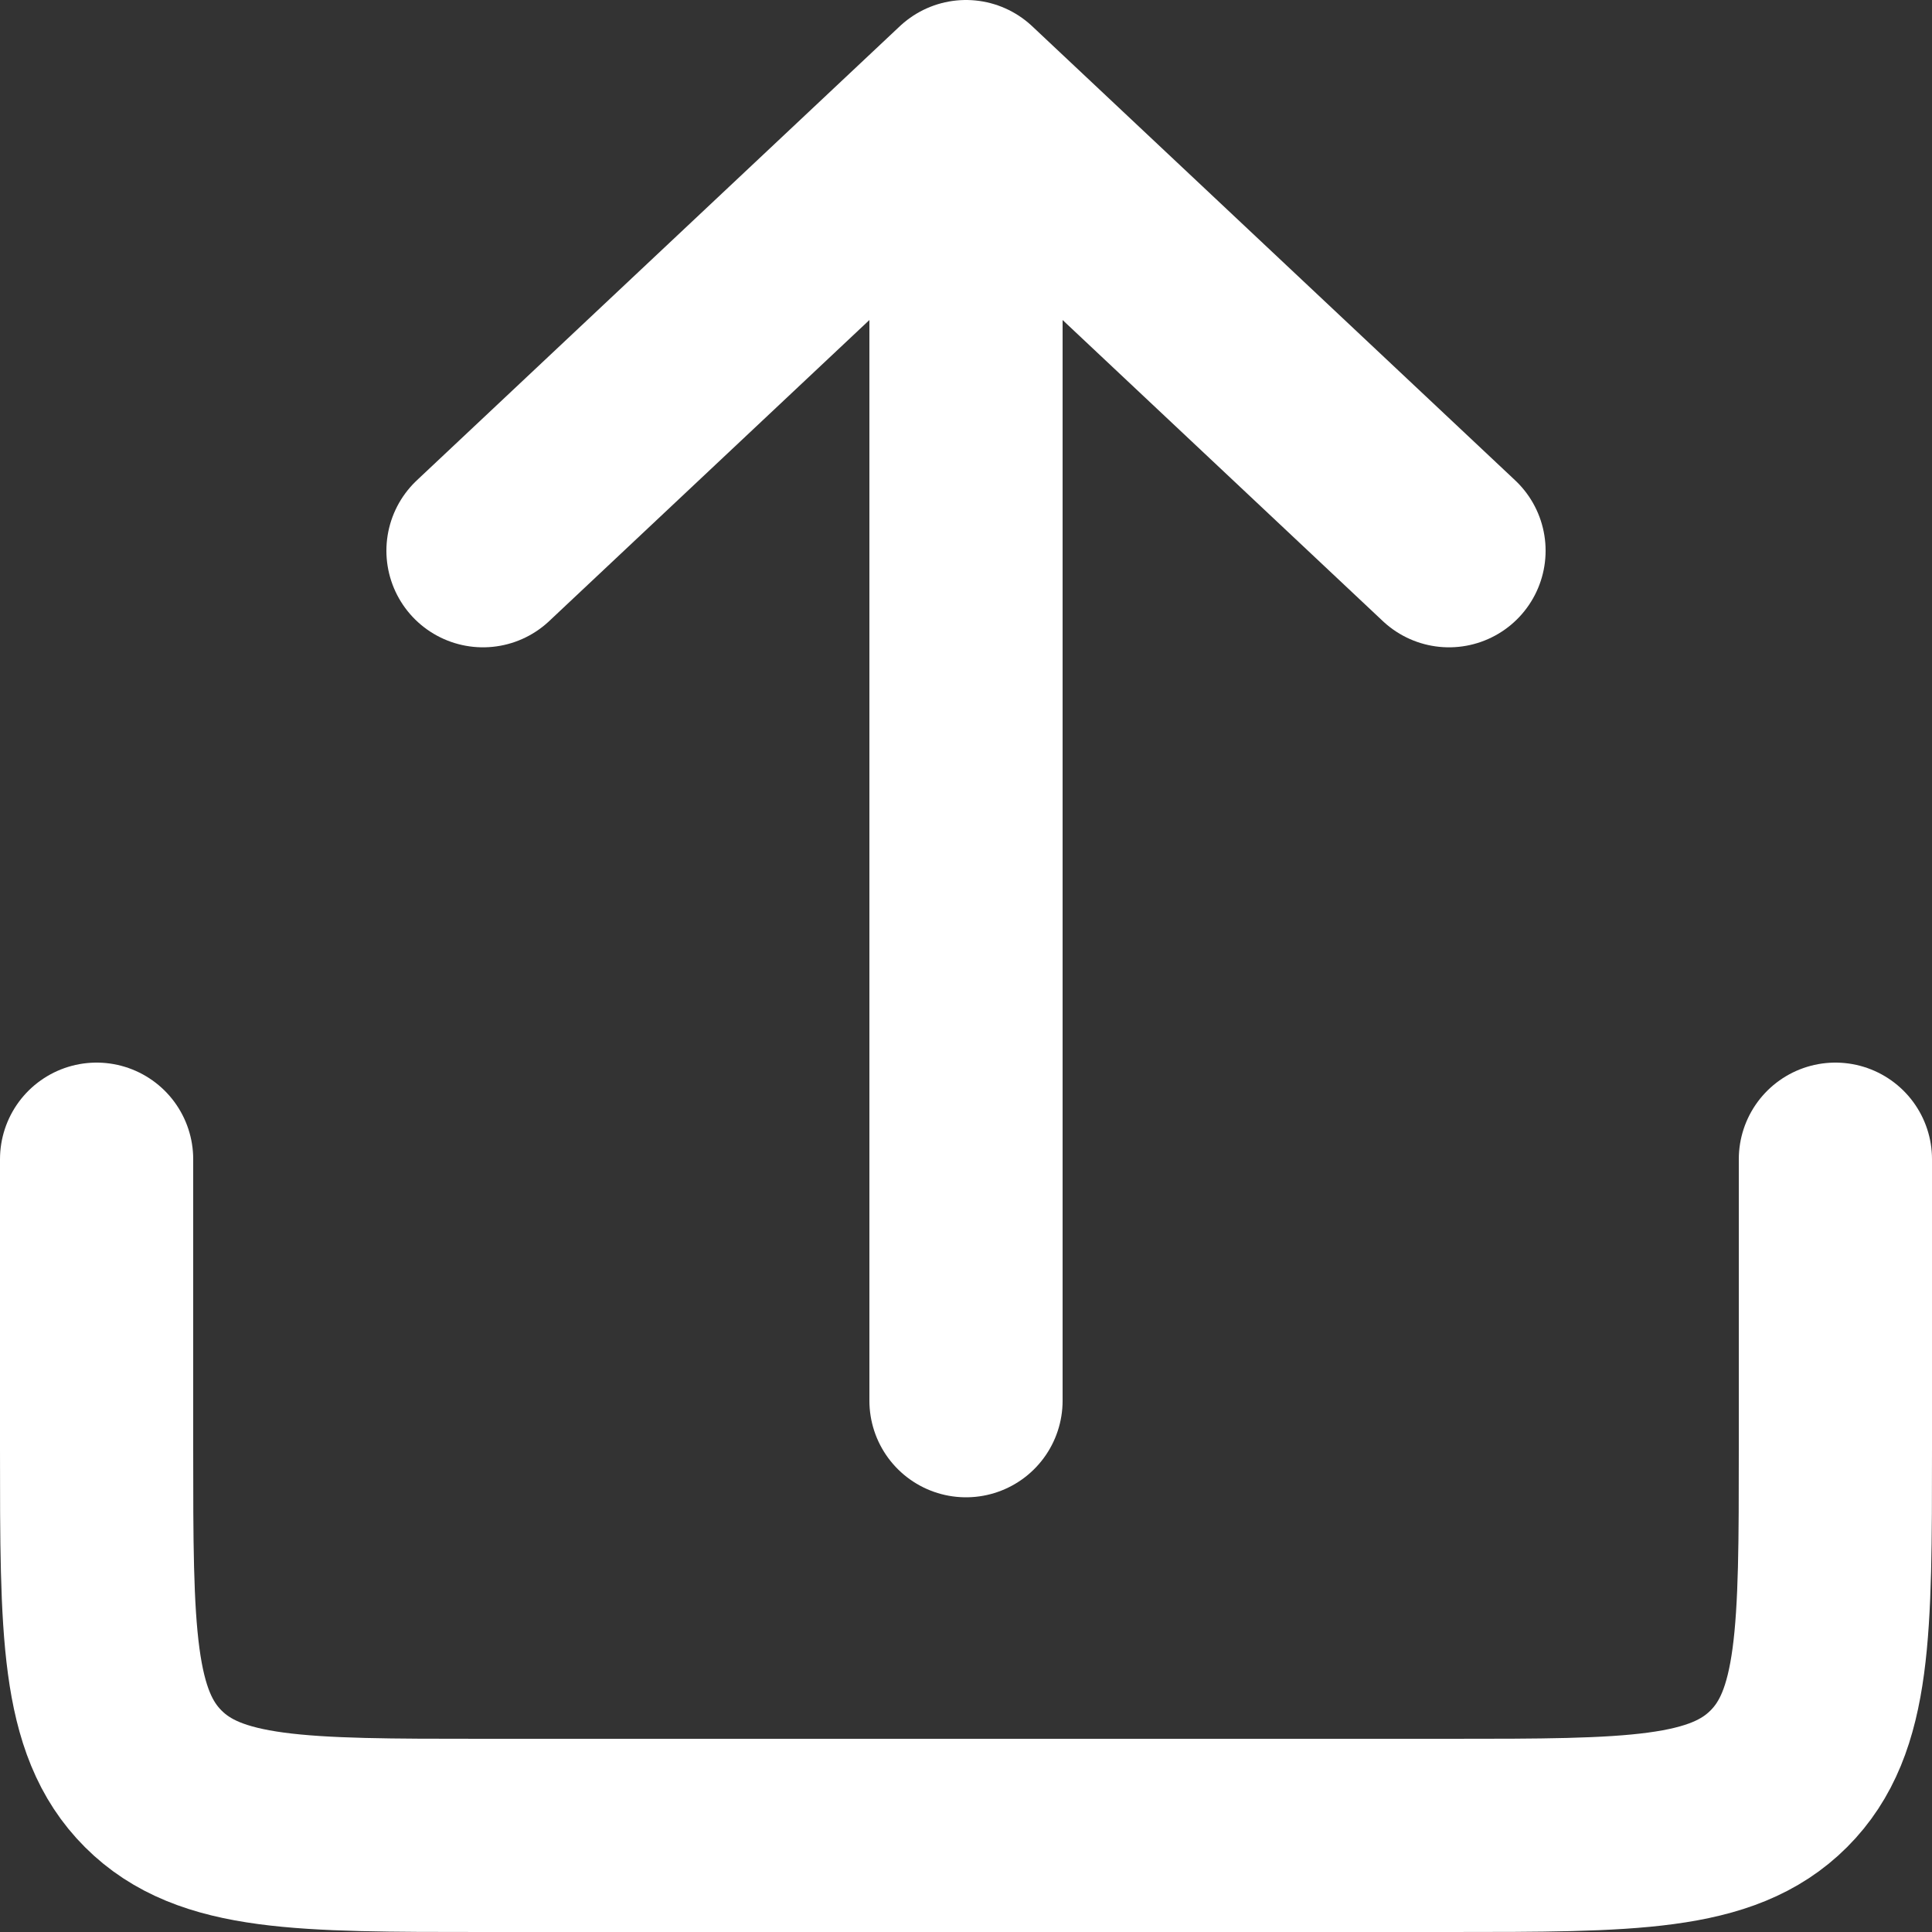 <svg width="20" height="20" viewBox="0 0 20 20" fill="none" xmlns="http://www.w3.org/2000/svg">
<rect x="0" y="0" width="20" height="20" fill="#333333" stroke="none"/>
<path d="M1 12V15C1 16.886 1 17.828 1.586 18.414C2.172 19 3.114 19 5 19H15C16.886 19 17.828 19 18.414 18.414C19 17.828 19 16.886 19 15V12" stroke="white" stroke-width="2" stroke-linecap="round"/>
<path d="M10 14.5V1M10 1L15 5.701M10 1L5 5.701" stroke="white" stroke-width="2" stroke-linecap="round" stroke-linejoin="round"/>
</svg>

